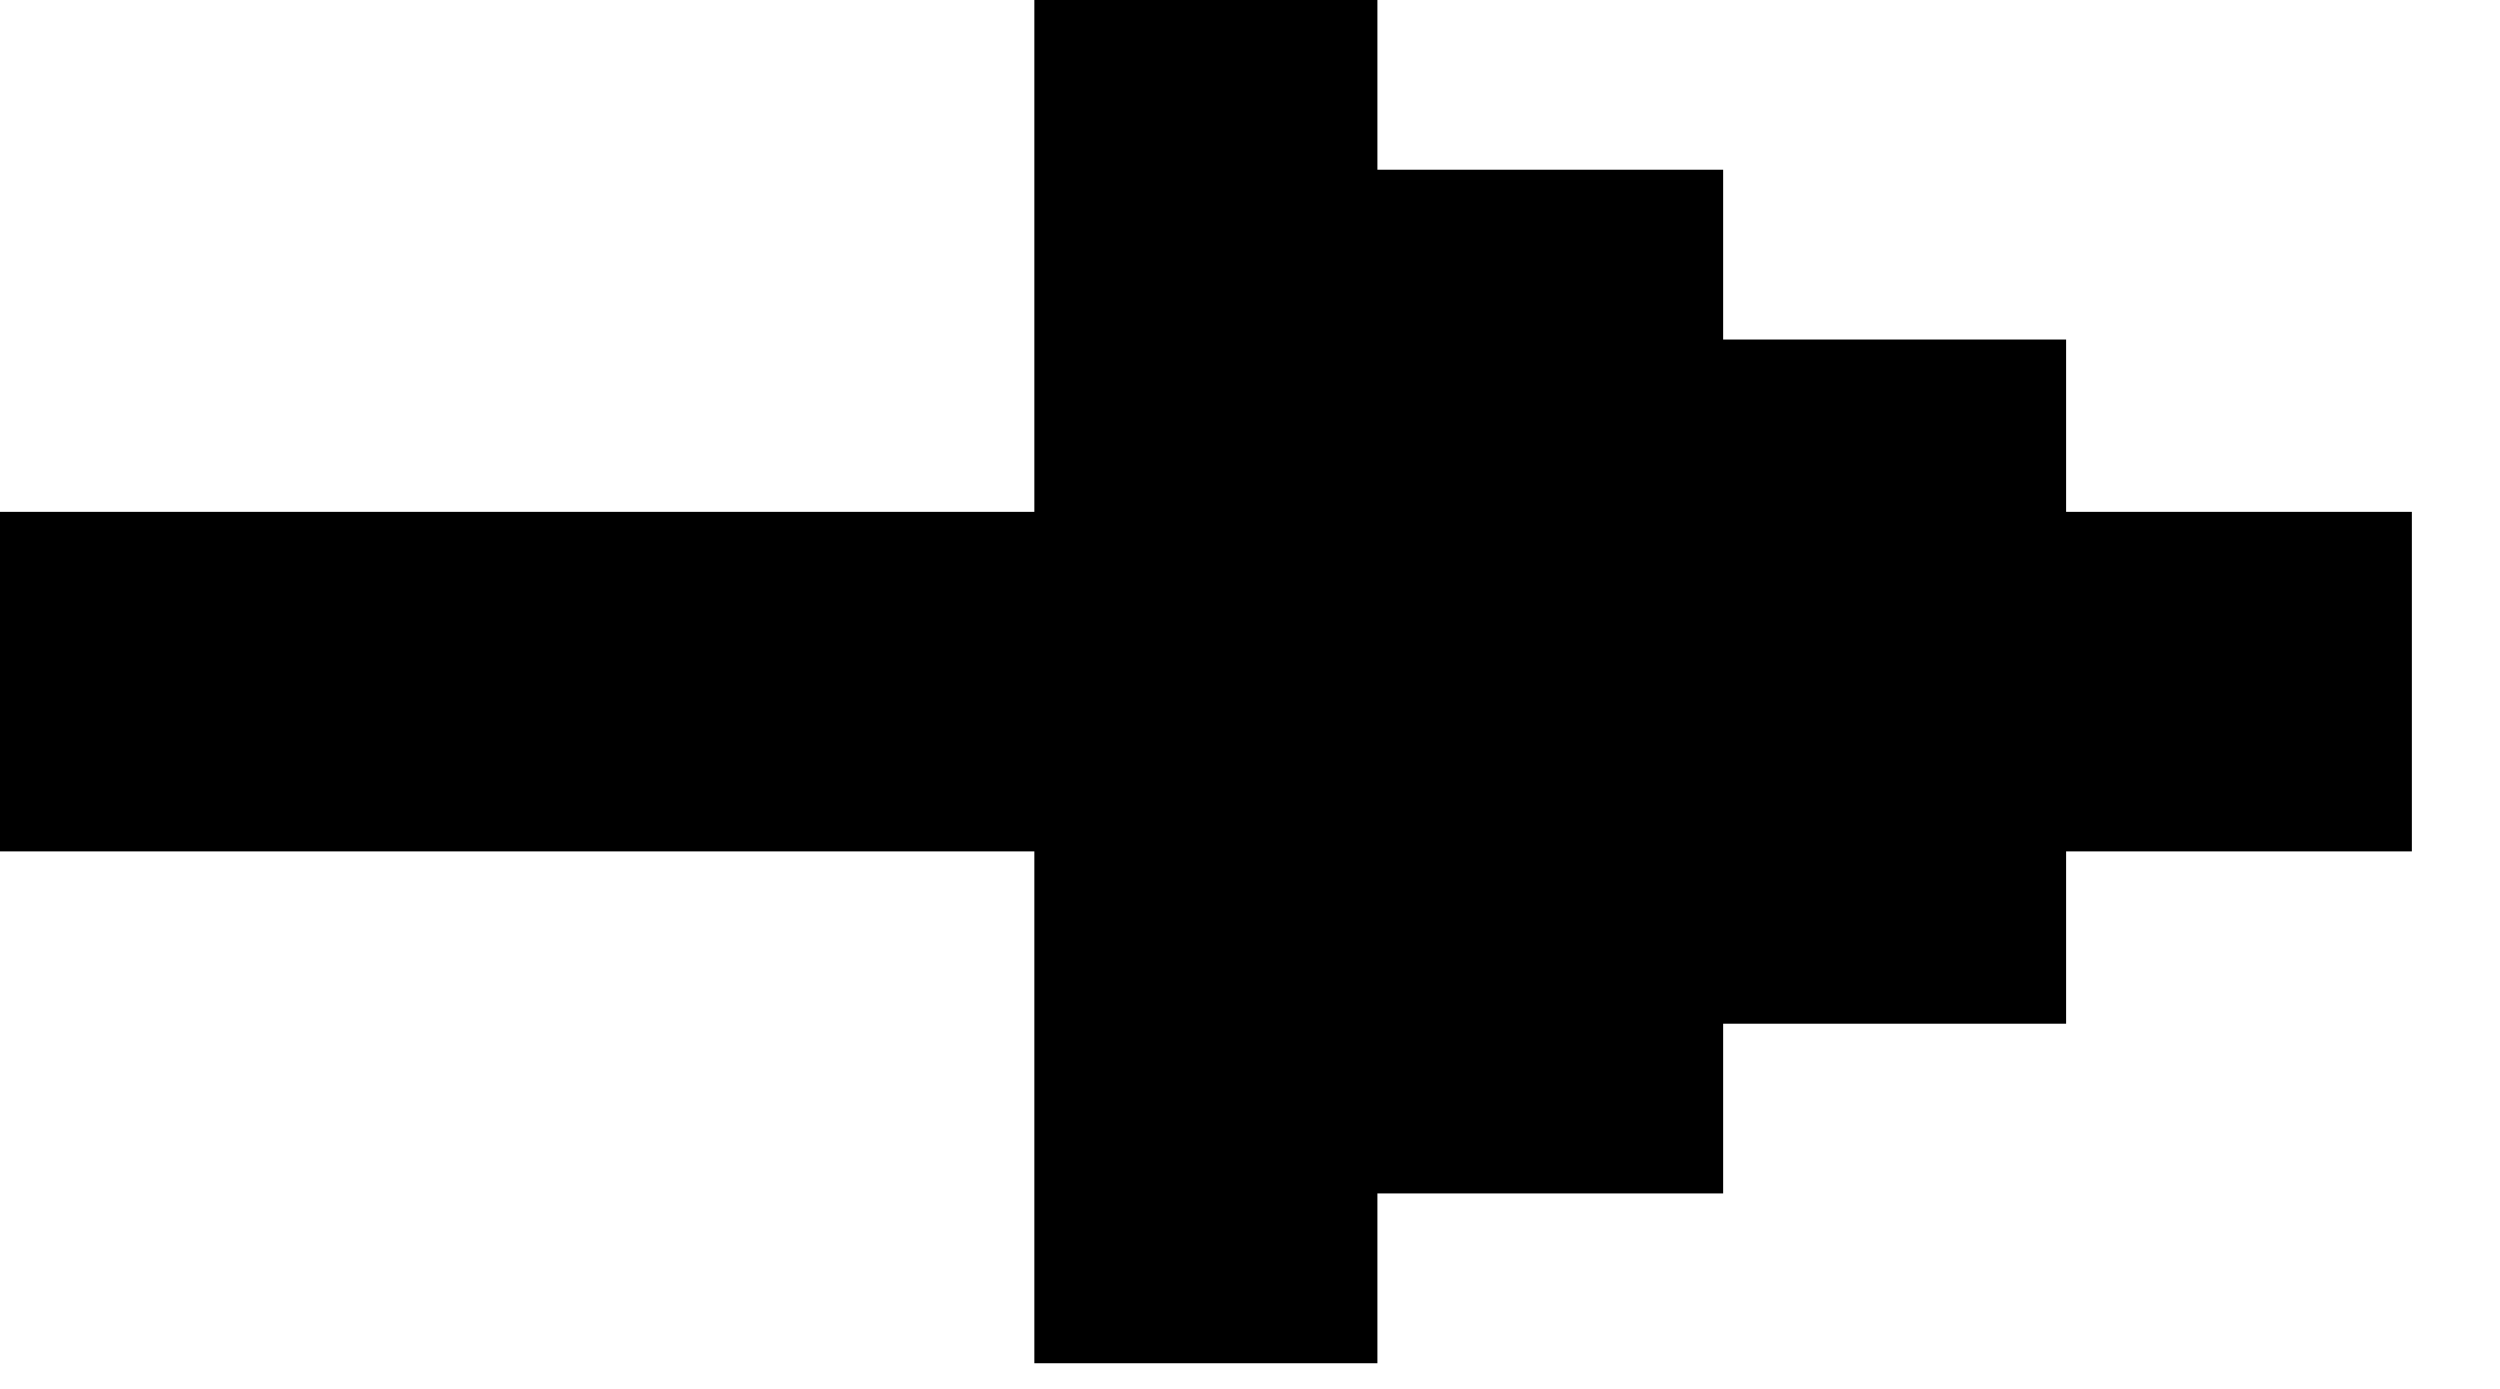 <svg width="27" height="15" viewBox="0 0 27 15" xmlns="http://www.w3.org/2000/svg">
<path d="M26.048 5.528L26.048 9.195L22.314 9.195L22.314 11.056L18.61 11.056L18.61 12.889L14.876 12.889L14.876 14.723L11.171 14.723L11.171 9.195L-0 9.195L-0 5.528L11.171 5.528L11.171 -6.50269e-07L14.876 -4.88334e-07L14.876 1.833L18.61 1.833L18.61 3.667L22.314 3.667L22.314 5.528L26.048 5.528Z"/>
</svg>
